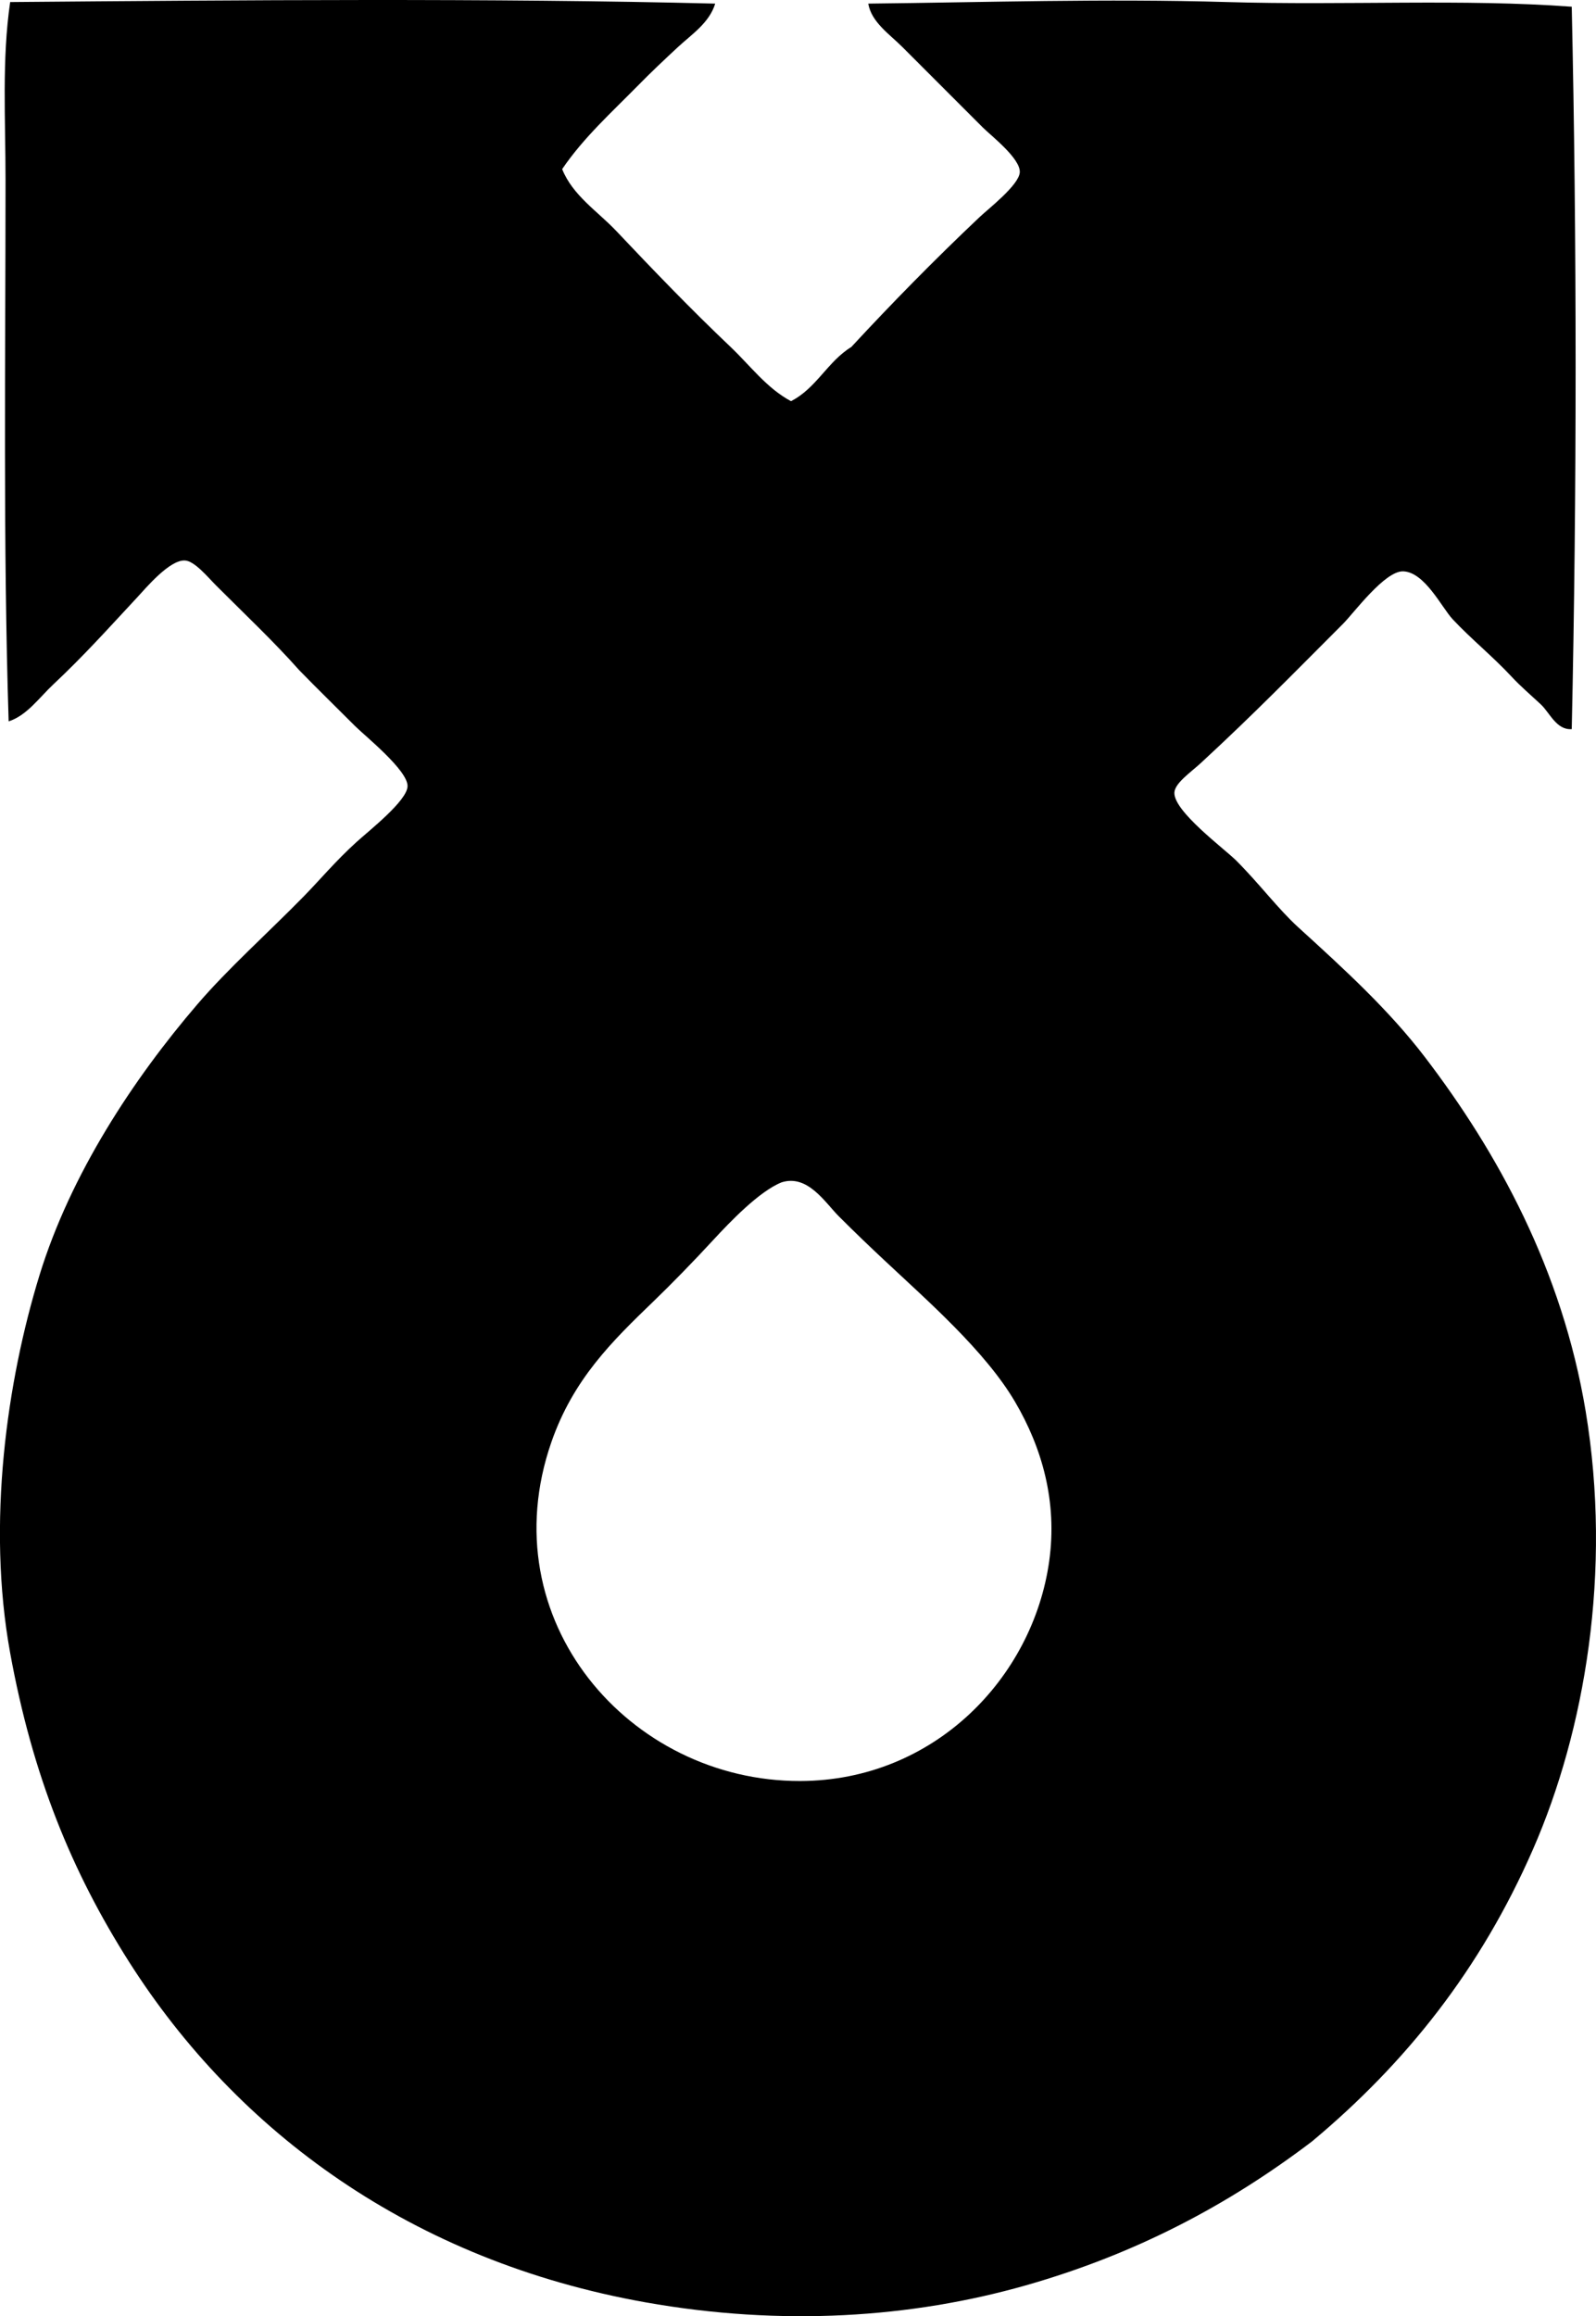 <?xml version="1.0" encoding="iso-8859-1"?>
<!-- Generator: Adobe Illustrator 19.2.0, SVG Export Plug-In . SVG Version: 6.00 Build 0)  -->
<svg version="1.1" xmlns="http://www.w3.org/2000/svg" xmlns:xlink="http://www.w3.org/1999/xlink" x="0px" y="0px"
	 viewBox="0 0 51.316 74.435" style="enable-background:new 0 0 51.316 74.435;" xml:space="preserve">
<g id="haulier">
	<path style="fill-rule:evenodd;clip-rule:evenodd;" d="M22.996,0.116c-0.188,0.618-0.756,0.988-1.193,1.392
		c-0.431,0.399-0.885,0.828-1.292,1.243c-0.844,0.859-1.748,1.671-2.436,2.684c0.341,0.851,1.145,1.359,1.74,1.988
		c1.184,1.252,2.402,2.519,3.678,3.729c0.622,0.59,1.159,1.324,1.939,1.74c0.815-0.411,1.178-1.275,1.939-1.74
		c1.303-1.405,2.64-2.771,4.126-4.176c0.282-0.267,1.272-1.032,1.292-1.441c0.022-0.445-0.926-1.175-1.193-1.442
		c-0.921-0.921-1.694-1.694-2.585-2.585c-0.409-0.409-0.993-0.795-1.094-1.392c3.704-0.04,7.626-0.165,11.533-0.05
		c3.797,0.112,7.622-0.108,11.086,0.15c0.166,7.486,0.166,15.679,0,23.216c-0.494,0.035-0.706-0.526-0.994-0.795
		c-0.325-0.303-0.651-0.579-0.944-0.895c-0.597-0.642-1.302-1.212-1.889-1.839c-0.352-0.376-0.897-1.516-1.591-1.542
		c-0.593-0.021-1.593,1.345-1.939,1.69c-1.599,1.599-2.854,2.888-4.573,4.474c-0.314,0.29-0.829,0.638-0.846,0.944
		c-0.031,0.601,1.61,1.809,1.989,2.188c0.746,0.746,1.345,1.552,1.988,2.138c1.509,1.373,2.923,2.667,4.077,4.176
		c2.335,3.056,4.414,6.833,5.17,11.384c0.855,5.154-0.027,10.263-1.691,14.069c-1.691,3.87-4.092,6.877-7.109,9.395
		c-2.667,2.025-5.635,3.609-9.197,4.624c-3.678,1.047-7.844,1.325-12.23,0.547c-7.506-1.332-13.126-5.467-16.604-10.937
		c-1.849-2.907-3.11-5.993-3.828-9.942c-0.755-4.157-0.103-8.725,0.945-12.13c1-3.251,3.017-6.305,5.071-8.7
		C7.339,31.118,8.597,30,9.773,28.8c0.51-0.521,1.012-1.124,1.69-1.74c0.412-0.374,1.623-1.321,1.641-1.79
		c0.019-0.51-1.379-1.627-1.69-1.939c-0.666-0.666-1.204-1.189-1.79-1.79c-0.83-0.934-1.71-1.759-2.684-2.734
		c-0.256-0.256-0.683-0.779-0.994-0.795c-0.498-0.026-1.261,0.893-1.541,1.193c-0.945,1.014-1.705,1.865-2.685,2.784
		c-0.461,0.432-0.857,1.007-1.442,1.193C0.098,17.504,0.178,11.506,0.178,5.783c0-1.947-0.121-3.875,0.149-5.717
		C7.749,0.003,15.81-0.063,22.996,0.116z M22.946,39.836c-0.665,0.72-1.34,1.412-1.938,1.989c-1.324,1.275-2.579,2.501-3.281,4.524
		c-1.984,5.714,2.514,10.901,8.003,10.887c4.311-0.011,7.478-3.321,8.004-7.059c0.271-1.928-0.237-3.66-1.094-5.121
		c-0.961-1.639-2.825-3.259-4.226-4.574c-0.43-0.402-0.912-0.862-1.442-1.392c-0.442-0.442-1.001-1.358-1.839-1.094
		C24.413,38.281,23.462,39.278,22.946,39.836z"/>
</g>
<g id="Layer_1">
</g>
</svg>
